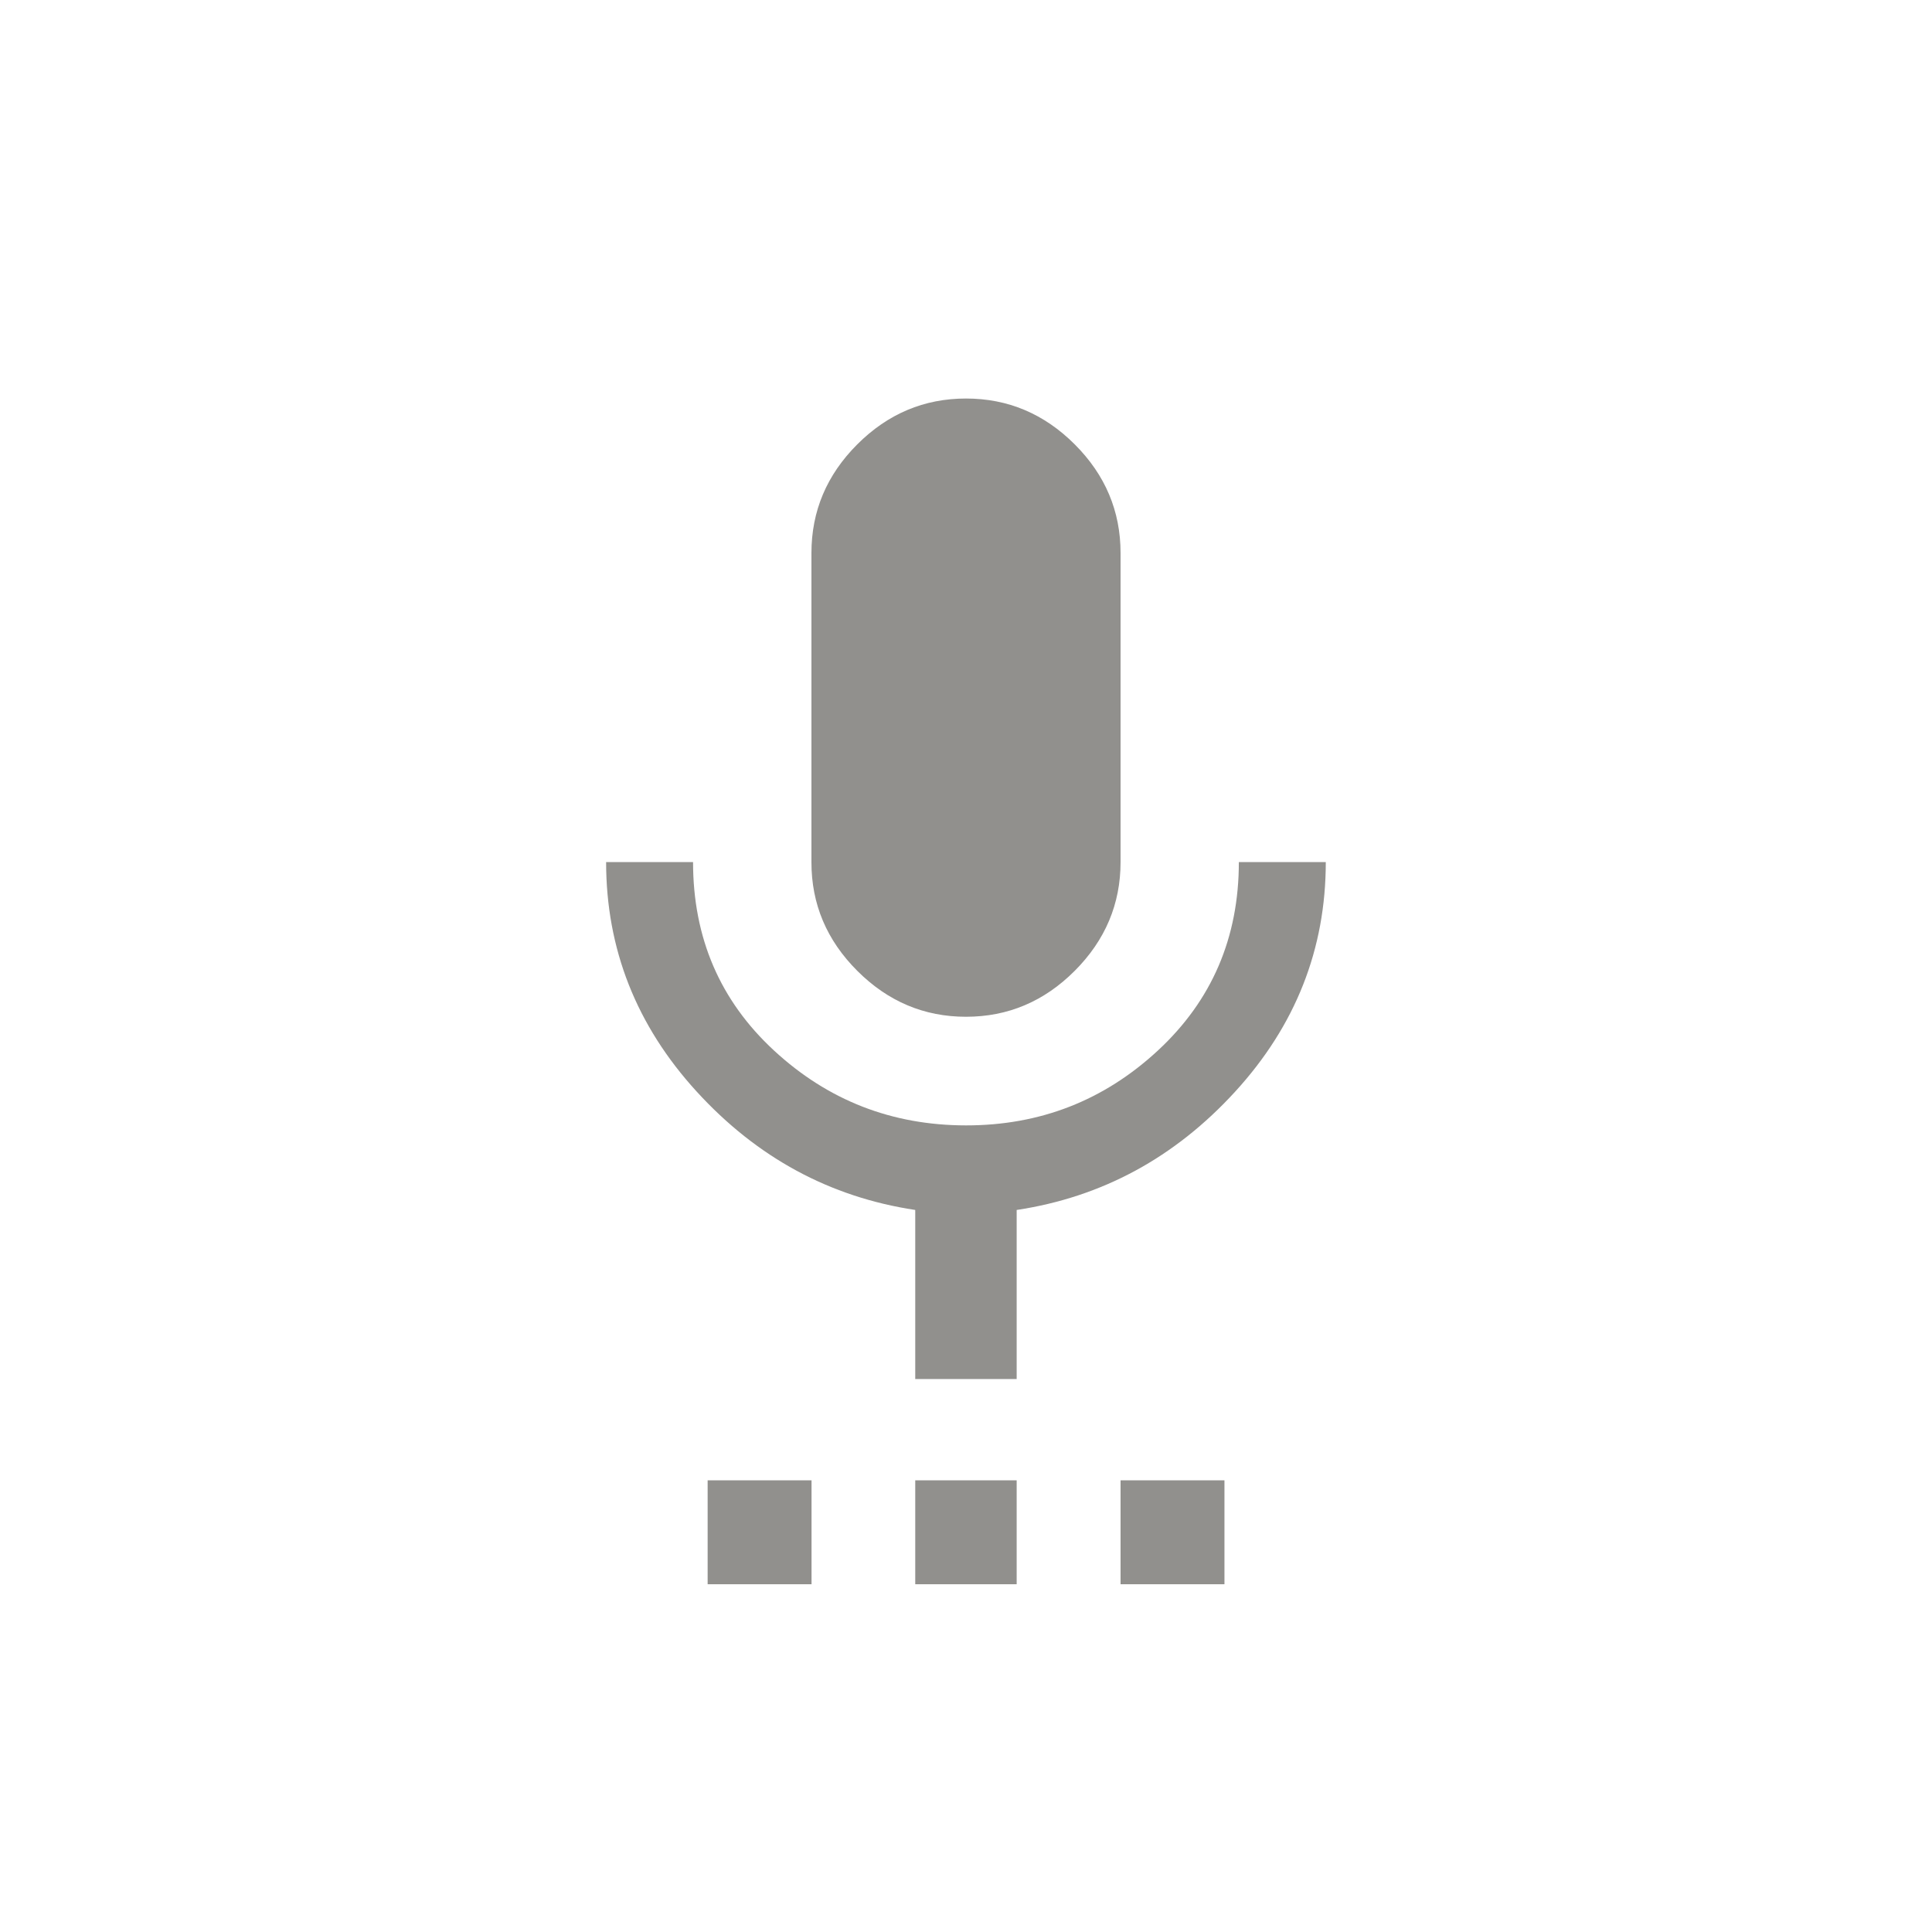 <!-- Generated by IcoMoon.io -->
<svg version="1.1" xmlns="http://www.w3.org/2000/svg" width="40" height="40" viewBox="0 0 40 40">
<title>mt-settings_voice</title>
<path fill="#91908d" d="M27.449 17.849q0 2.7-1.875 4.751t-4.525 2.451v3.5h-2.1v-3.5q-2.651-0.4-4.525-2.451t-1.875-4.751h1.8q0 2.351 1.675 3.9t3.975 1.551 3.975-1.551 1.675-3.9h1.8zM23.2 32.8v-2.151h2.151v2.151h-2.151zM18.949 32.8v-2.151h2.1v2.151h-2.1zM20 21.051q-1.3 0-2.251-0.951t-0.949-2.251v-6.4q0-1.3 0.949-2.249t2.251-0.949 2.251 0.949 0.949 2.249v6.4q0 1.3-0.949 2.251t-2.251 0.951zM14.651 32.8v-2.151h2.151v2.151h-2.151z"></path>
</svg>
